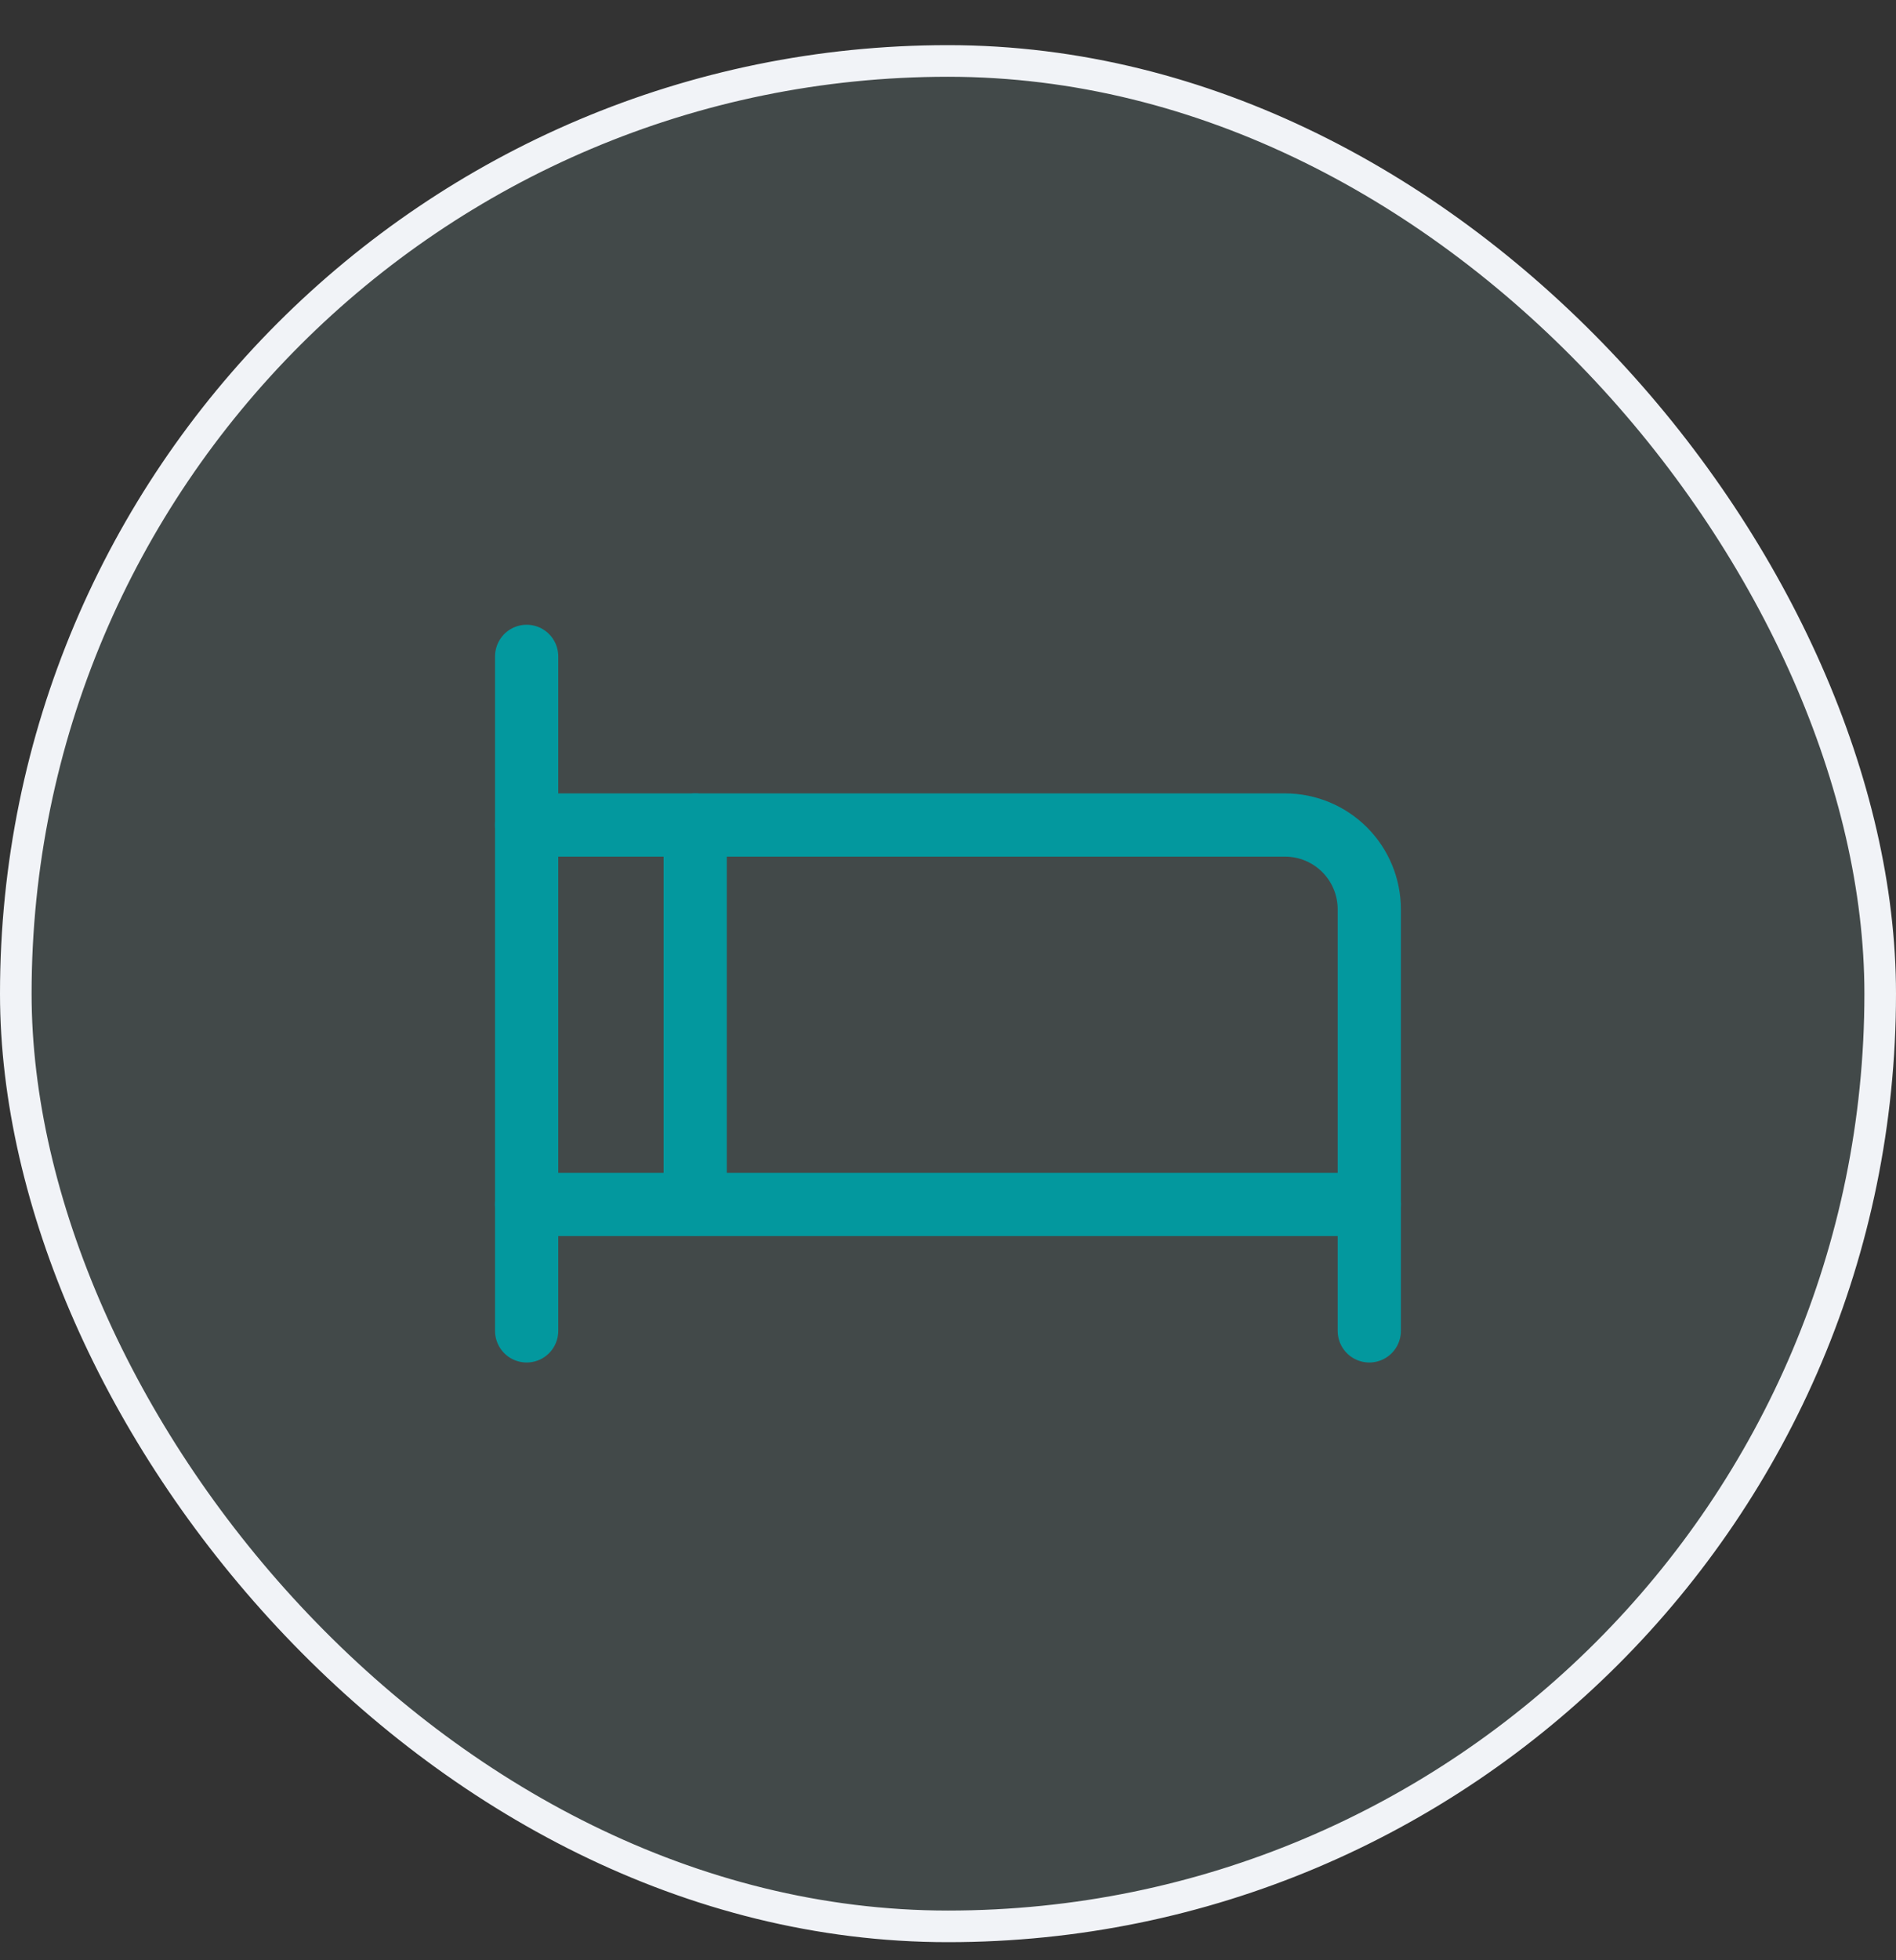 <svg width="30" height="31" viewBox="0 0 30 31" fill="none" xmlns="http://www.w3.org/2000/svg">
<rect x="0" y="0" width="30" height="31" fill="#333333" stroke="none"/>
<rect x="0.25" y="0.964" width="29.5" height="29.5" rx="14.75" fill="#B2EDF0" fill-opacity="0.12"/>
<rect x="0.25" y="0.964" width="29.5" height="29.5" rx="14.75" stroke="#F1F3F7" stroke-width="0.5"/>
<path d="M8.333 10.38V21.047" stroke="#03989E" stroke-linecap="round" stroke-linejoin="round"/>
<path d="M8.333 13.047H20.333C20.687 13.047 21.026 13.188 21.276 13.438C21.526 13.688 21.666 14.027 21.666 14.381V21.047" stroke="#03989E" stroke-linecap="round" stroke-linejoin="round"/>
<path d="M8.333 19.047H21.666" stroke="#03989E" stroke-linecap="round" stroke-linejoin="round"/>
<path d="M11 13.047V19.047" stroke="#03989E" stroke-linecap="round" stroke-linejoin="round"/>
</svg>
